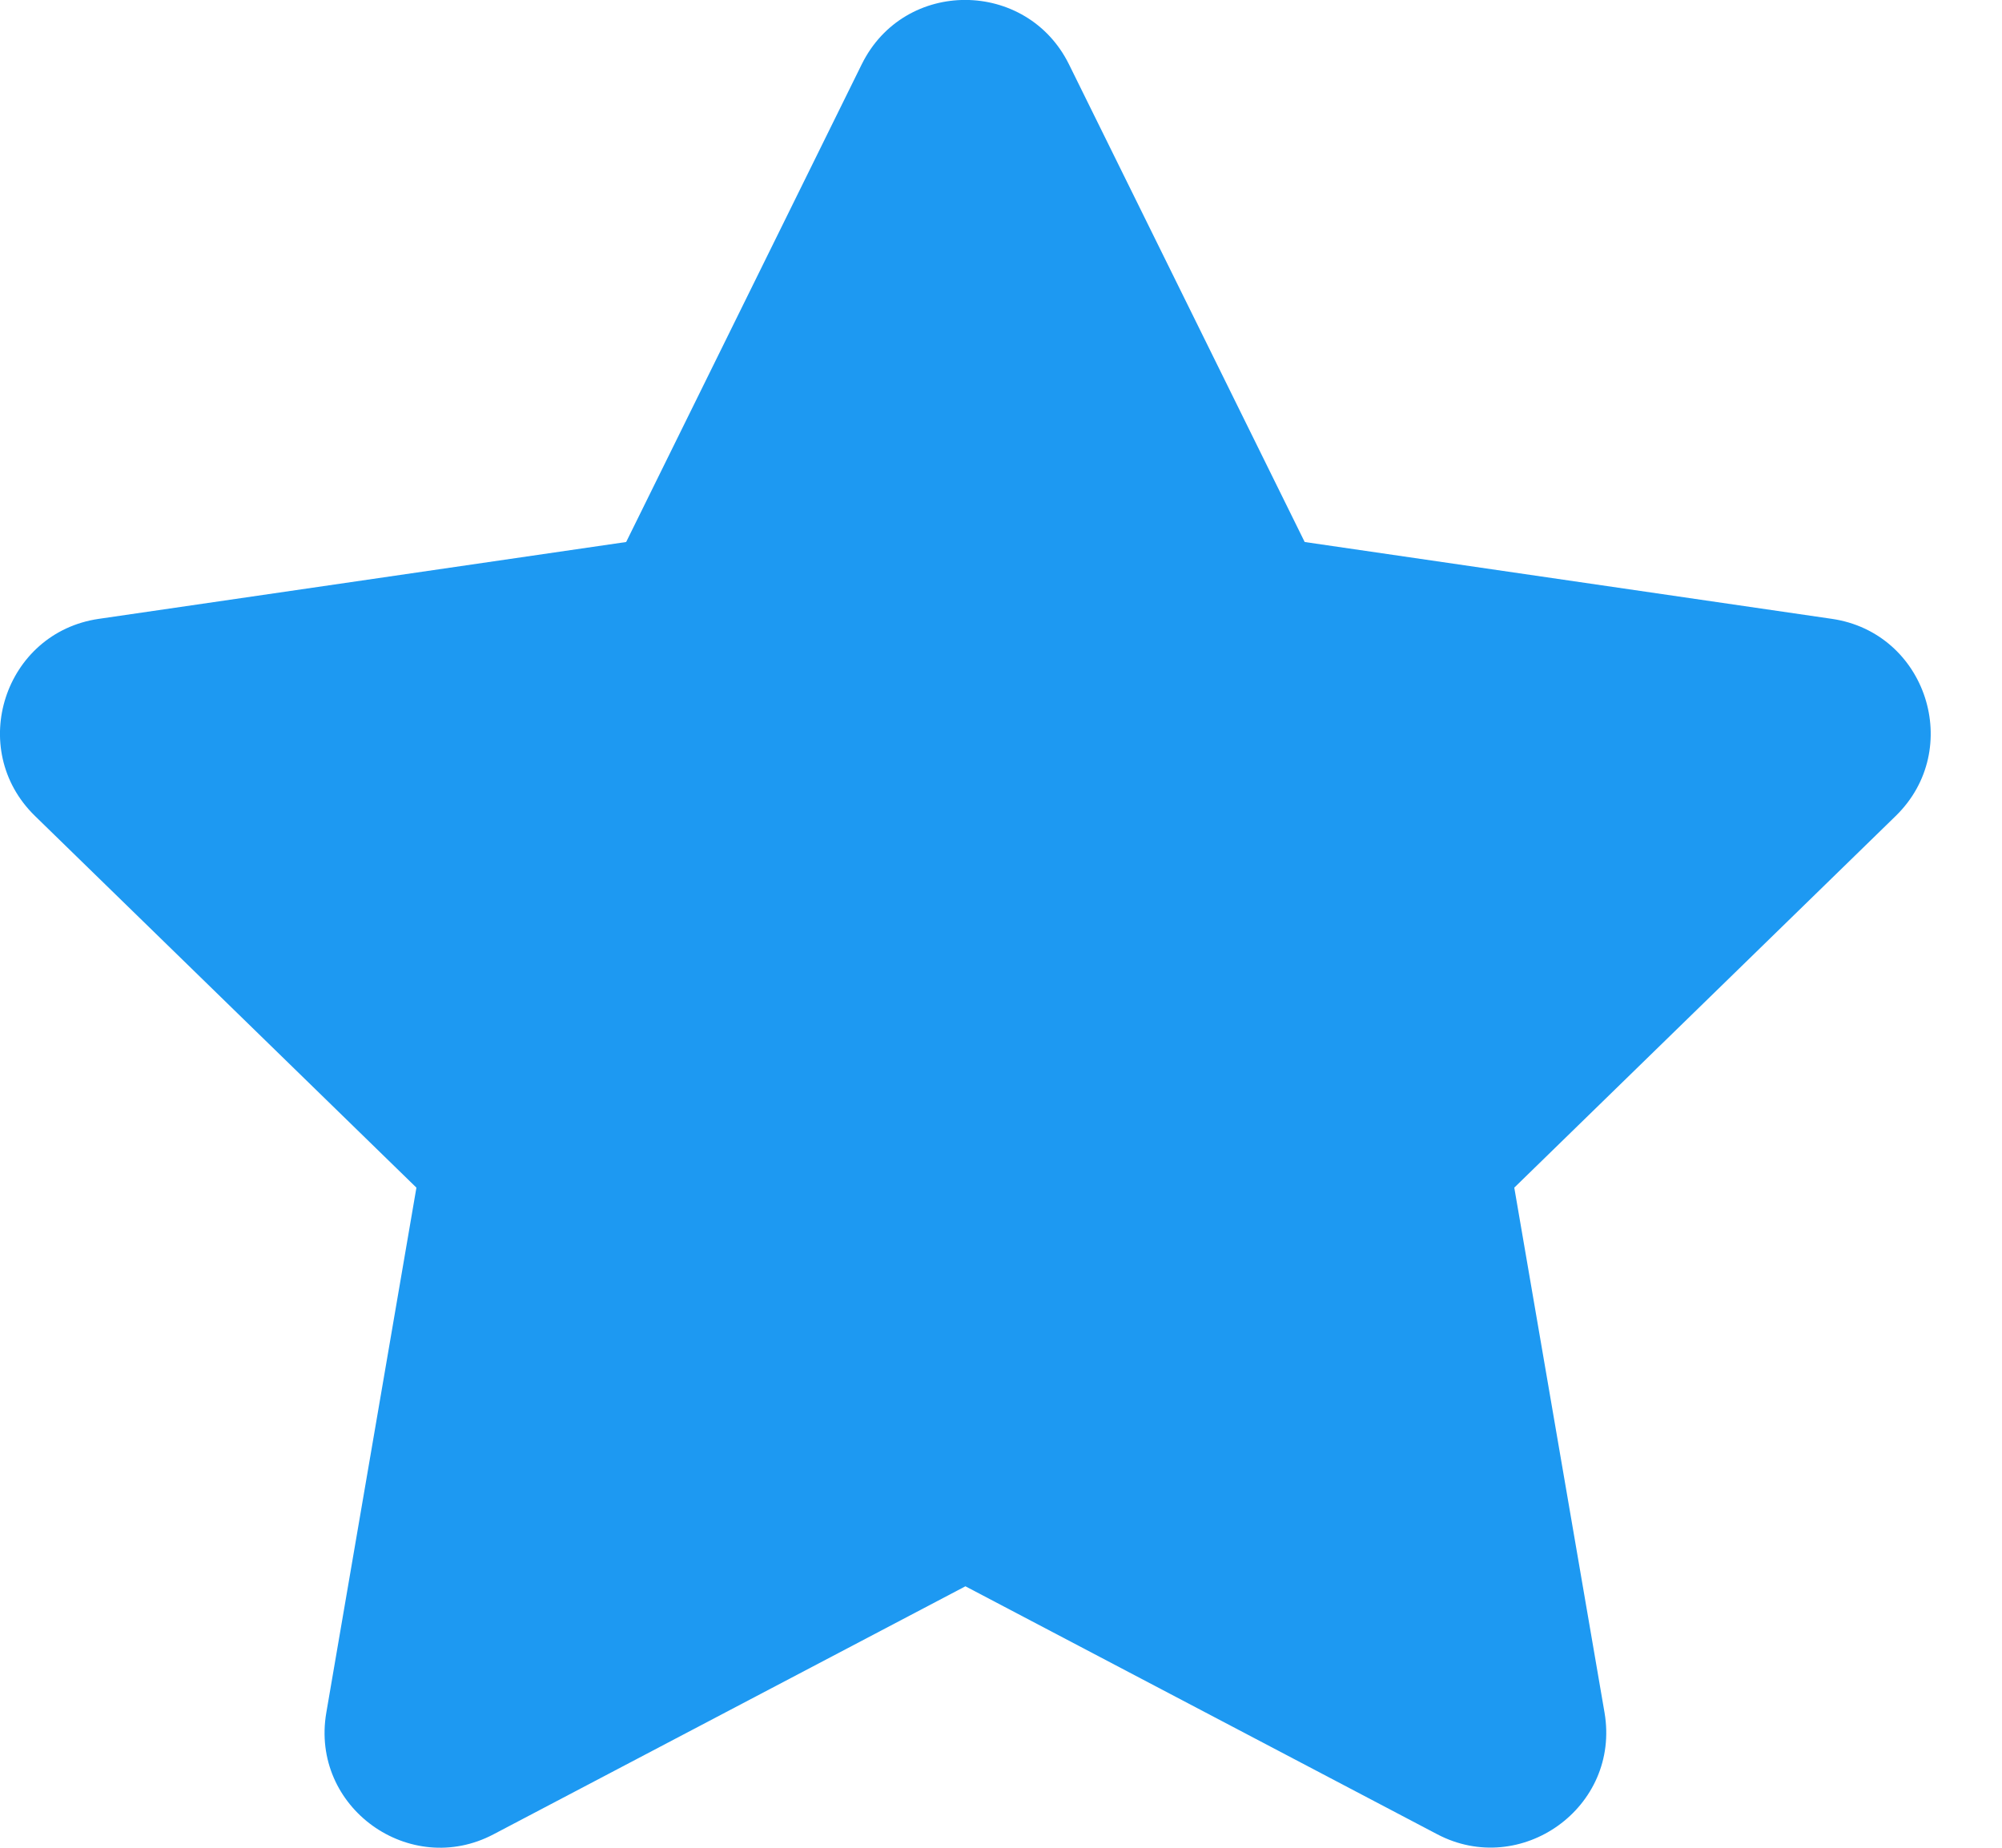 <svg width="13" height="12" viewBox="0 0 13 12" fill="none" xmlns="http://www.w3.org/2000/svg">
<path d="M5.596 0.417L4.066 3.52L0.642 4.019C0.028 4.108 -0.218 4.865 0.227 5.299L2.704 7.713L2.119 11.122C2.013 11.739 2.662 12.2 3.206 11.912L6.269 10.302L9.332 11.912C9.875 12.198 10.524 11.739 10.419 11.122L9.833 7.713L12.31 5.299C12.755 4.865 12.509 4.108 11.895 4.019L8.472 3.52L6.941 0.417C6.667 -0.136 5.873 -0.143 5.596 0.417Z" fill="#1D99F2"/>
</svg>
